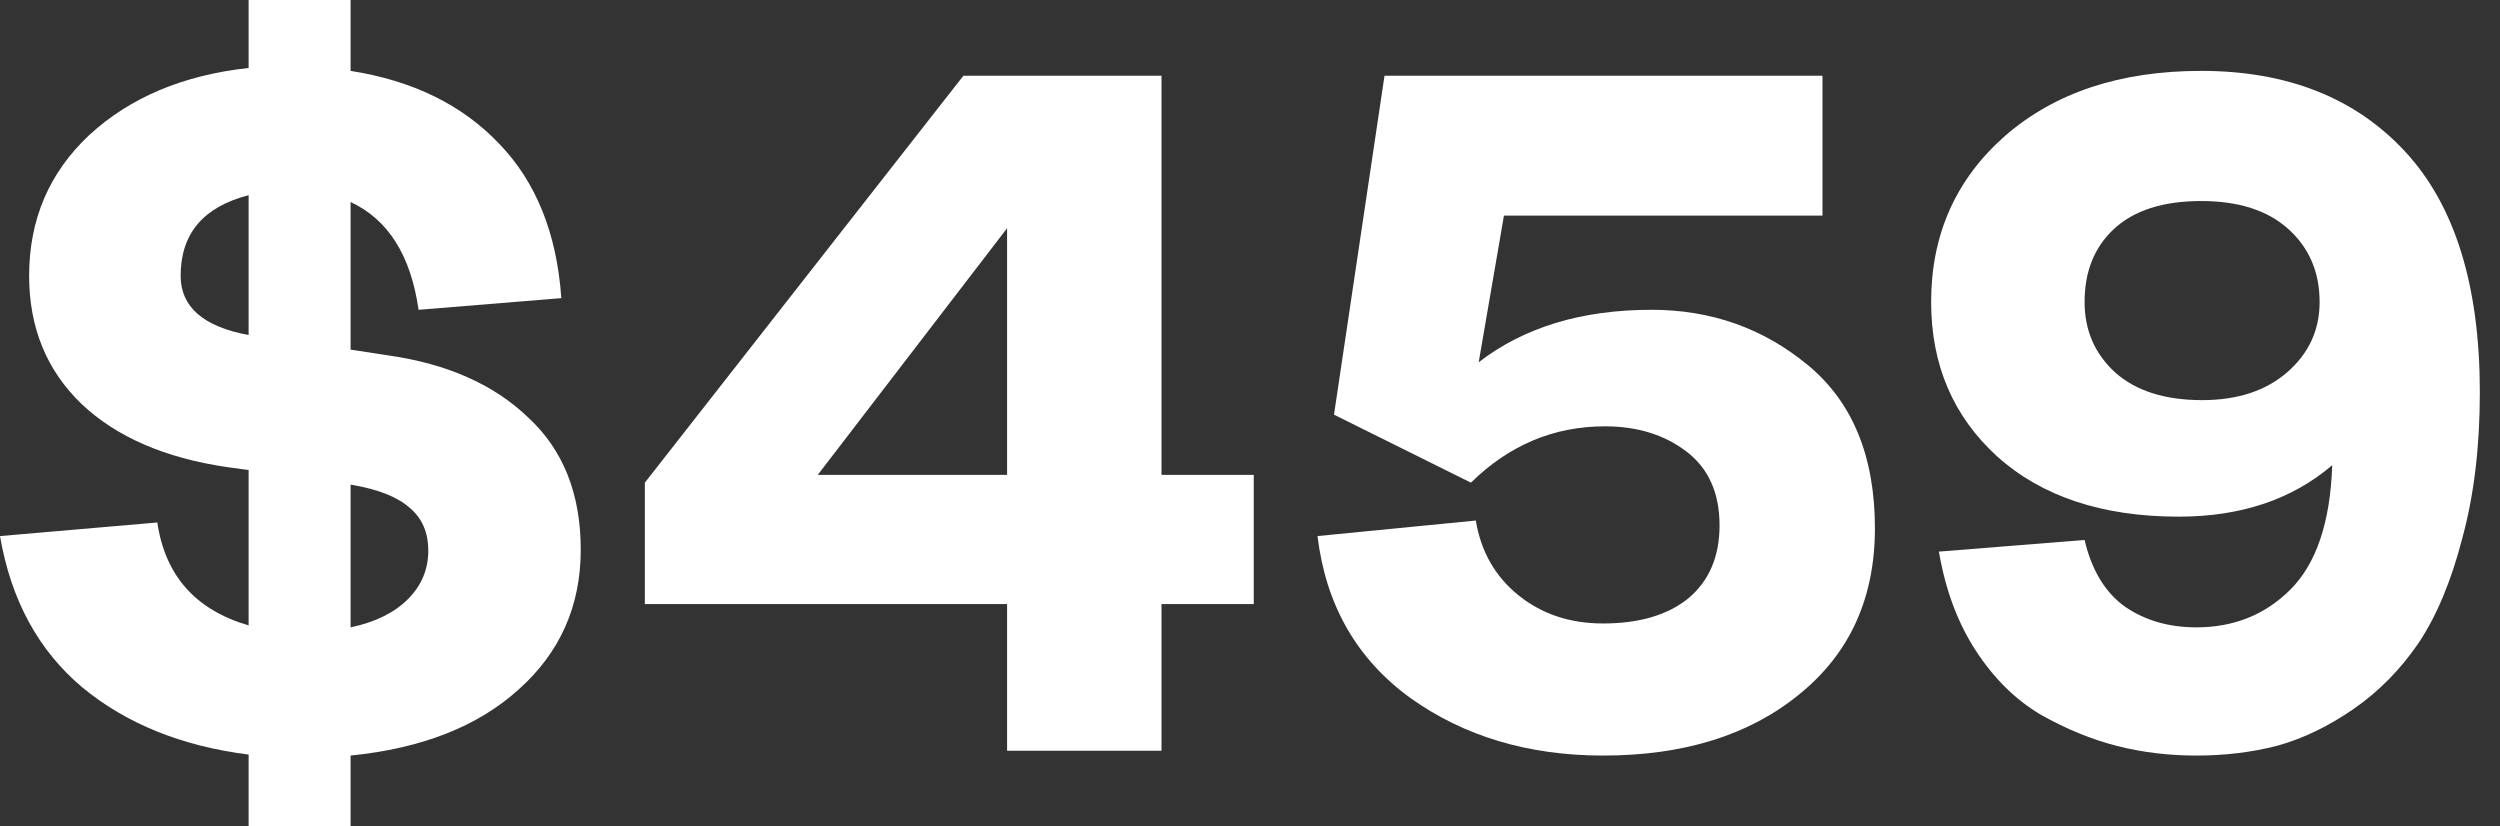 <svg width="121" height="40" viewBox="0 0 121 40" fill="none" xmlns="http://www.w3.org/2000/svg">
<rect x="0" y="0" width="121" height="40" fill="#333333" stroke="none"/>
<path d="M28.108 26.604C28.108 29.33 27.105 31.586 25.1 33.373C23.126 35.159 20.415 36.224 16.968 36.569V40H12.033V36.522C8.805 36.114 6.126 35.033 3.995 33.279C1.864 31.492 0.533 29.048 0 25.946L7.615 25.288C7.991 27.857 9.463 29.518 12.033 30.27V22.75L10.999 22.609C7.991 22.17 5.64 21.152 3.948 19.553C2.256 17.924 1.41 15.856 1.41 13.349C1.41 10.623 2.382 8.351 4.324 6.533C6.298 4.716 8.868 3.635 12.033 3.29V0H16.968V3.431C19.977 3.901 22.374 5.076 24.16 6.957C25.946 8.805 26.949 11.296 27.168 14.43L20.259 14.994C19.883 12.362 18.786 10.623 16.968 9.777V16.921L18.801 17.203C21.653 17.611 23.909 18.613 25.57 20.212C27.262 21.778 28.108 23.909 28.108 26.604ZM8.743 13.349C8.743 14.853 9.839 15.809 12.033 16.216V9.448C9.839 10.012 8.743 11.312 8.743 13.349ZM16.968 30.364C18.159 30.114 19.083 29.659 19.741 29.001C20.399 28.343 20.729 27.56 20.729 26.651C20.729 25.774 20.431 25.084 19.835 24.583C19.24 24.05 18.284 23.674 16.968 23.455V30.364Z" fill="white"/>
<path d="M48.743 36.334V29.236H31.211V23.361L46.628 3.666H56.217V22.985H60.682V29.236H56.217V36.334H48.743ZM39.578 22.985H48.743V11.046L39.578 22.985Z" fill="white"/>
<path d="M77.586 36.569C73.982 36.569 70.88 35.644 68.279 33.795C65.678 31.915 64.174 29.299 63.767 25.946L71.428 25.194C71.679 26.698 72.368 27.904 73.496 28.813C74.624 29.722 75.987 30.176 77.586 30.176C79.34 30.176 80.719 29.769 81.722 28.954C82.725 28.108 83.226 26.933 83.226 25.429C83.226 23.862 82.693 22.671 81.628 21.857C80.562 21.042 79.246 20.634 77.68 20.634C75.204 20.634 73.042 21.543 71.193 23.361L64.566 20.07L67.01 3.666H88.208V10.435H72.791L71.569 17.532C73.763 15.84 76.552 14.994 79.936 14.994C82.819 14.994 85.341 15.887 87.503 17.673C89.665 19.459 90.746 22.092 90.746 25.57C90.746 28.954 89.525 31.633 87.08 33.608C84.667 35.582 81.502 36.569 77.586 36.569Z" fill="white"/>
<path d="M106.299 36.569C104.952 36.569 103.667 36.412 102.445 36.099C101.223 35.785 100.001 35.284 98.779 34.595C97.556 33.874 96.507 32.84 95.629 31.492C94.752 30.145 94.157 28.547 93.843 26.698L100.894 26.134C101.238 27.607 101.897 28.688 102.868 29.377C103.839 30.035 104.983 30.364 106.299 30.364C108.117 30.364 109.636 29.753 110.859 28.531C112.112 27.278 112.786 25.272 112.88 22.515C110.937 24.175 108.461 25.006 105.453 25.006C101.756 25.006 98.826 24.035 96.663 22.092C94.533 20.149 93.467 17.658 93.467 14.618C93.467 11.359 94.658 8.68 97.04 6.58C99.452 4.481 102.617 3.431 106.534 3.431C110.702 3.431 113.992 4.732 116.405 7.333C118.818 9.933 120.024 13.819 120.024 18.989C120.024 21.622 119.742 23.972 119.178 26.04C118.645 28.108 117.94 29.8 117.063 31.116C116.186 32.401 115.136 33.467 113.914 34.313C112.692 35.159 111.454 35.754 110.2 36.099C108.978 36.412 107.678 36.569 106.299 36.569ZM106.581 19.366C108.305 19.366 109.683 18.911 110.718 18.002C111.752 17.094 112.269 15.966 112.269 14.618C112.269 13.177 111.767 12.002 110.765 11.093C109.762 10.184 108.352 9.73 106.534 9.73C104.685 9.73 103.275 10.184 102.304 11.093C101.364 11.97 100.894 13.145 100.894 14.618C100.894 15.997 101.395 17.141 102.398 18.049C103.401 18.927 104.795 19.366 106.581 19.366Z" fill="white"/>
</svg>
